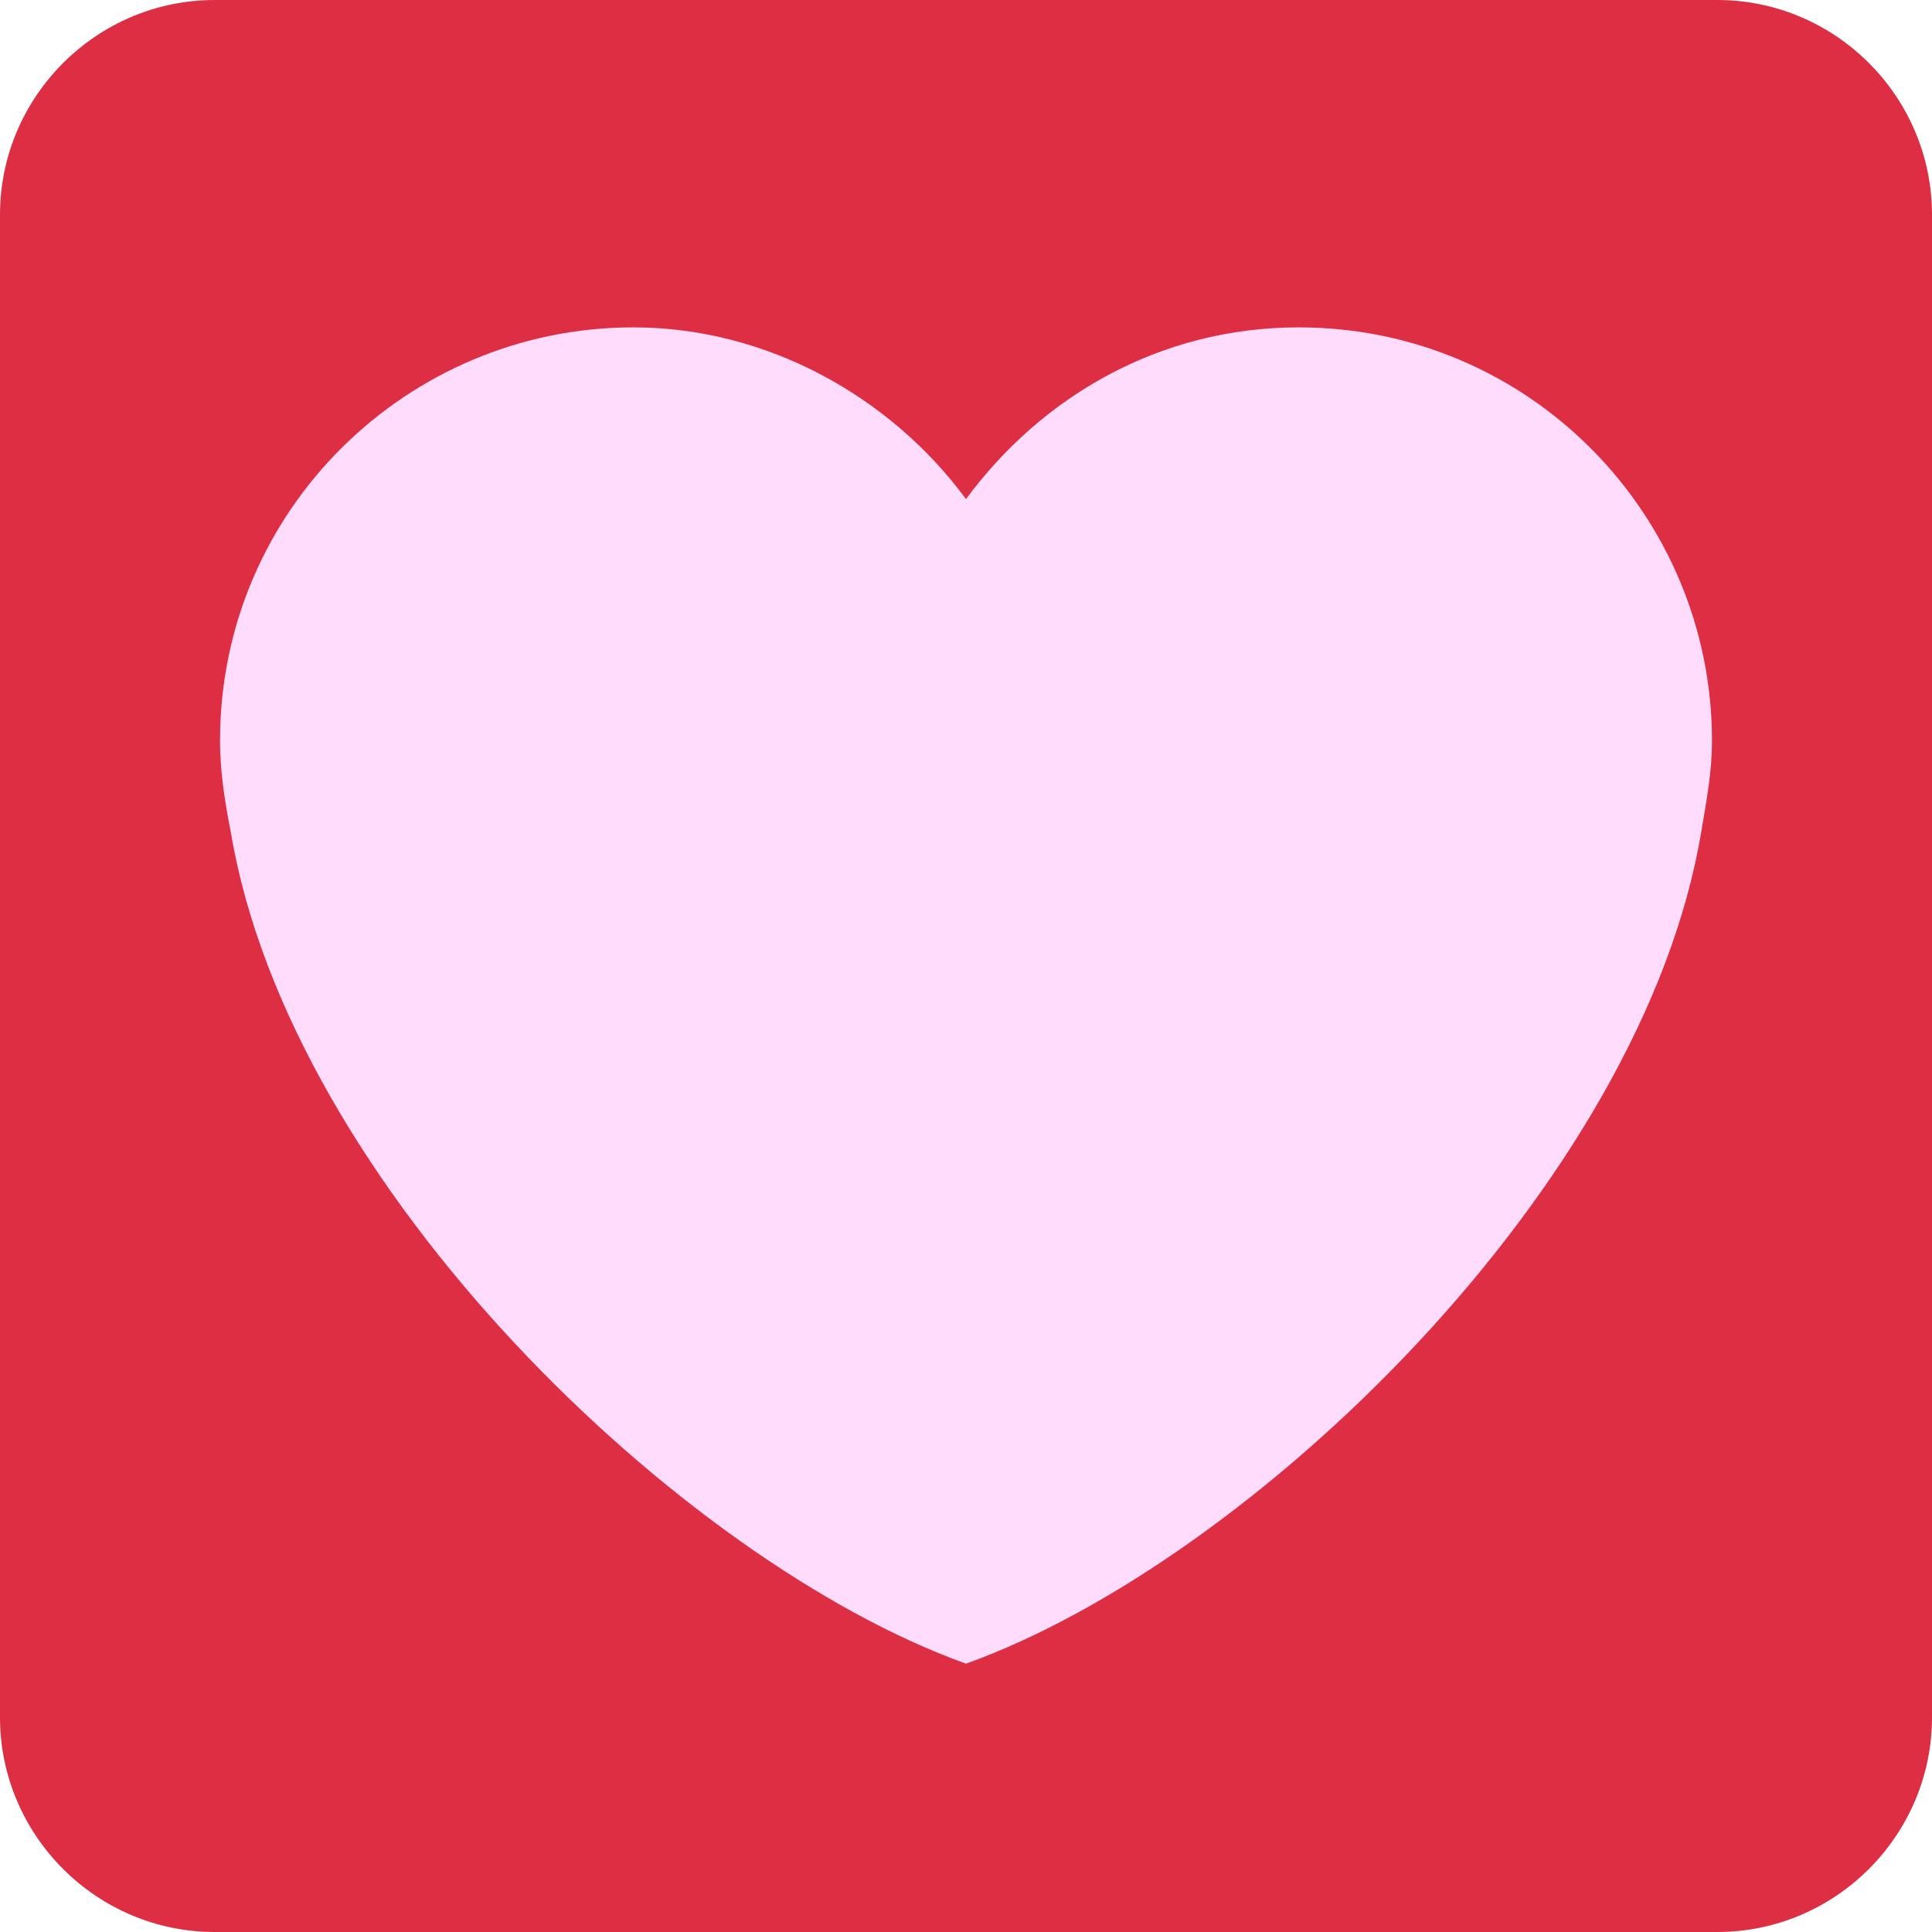 <?xml version="1.0" encoding="utf-8"?>
<!-- Generator: Adobe Illustrator 24.0.3, SVG Export Plug-In . SVG Version: 6.00 Build 0)  -->
<svg version="1.1" id="_x31_f49f" xmlns="http://www.w3.org/2000/svg" xmlns:xlink="http://www.w3.org/1999/xlink" x="0px" y="0px"
	 viewBox="0 0 36 36" style="enable-background:new 0 0 36 36;" xml:space="preserve">
<style type="text/css">
	.st0{fill:#DD2E44;}
	.st1{fill:#FFDCFB;}
</style>
<path class="st0" d="M36,32c0,2.2-1.8,4-4,4H4c-2.2,0-4-1.8-4-4V4c0-2.2,1.8-4,4-4h28c2.2,0,4,1.8,4,4V32z"/>
<path class="st1" d="M31.9,13.8c0-4.2-3.4-7.7-7.7-7.7c-2.6,0-4.8,1.3-6.2,3.2c-1.4-1.9-3.7-3.2-6.2-3.2c-4.2,0-7.7,3.4-7.7,7.7
	c0,0.6,0.1,1.2,0.2,1.7C5.4,22.1,12.7,29.1,18,31c5.3-1.9,12.6-8.9,13.7-15.5C31.8,14.9,31.9,14.4,31.9,13.8z"/>
</svg>
